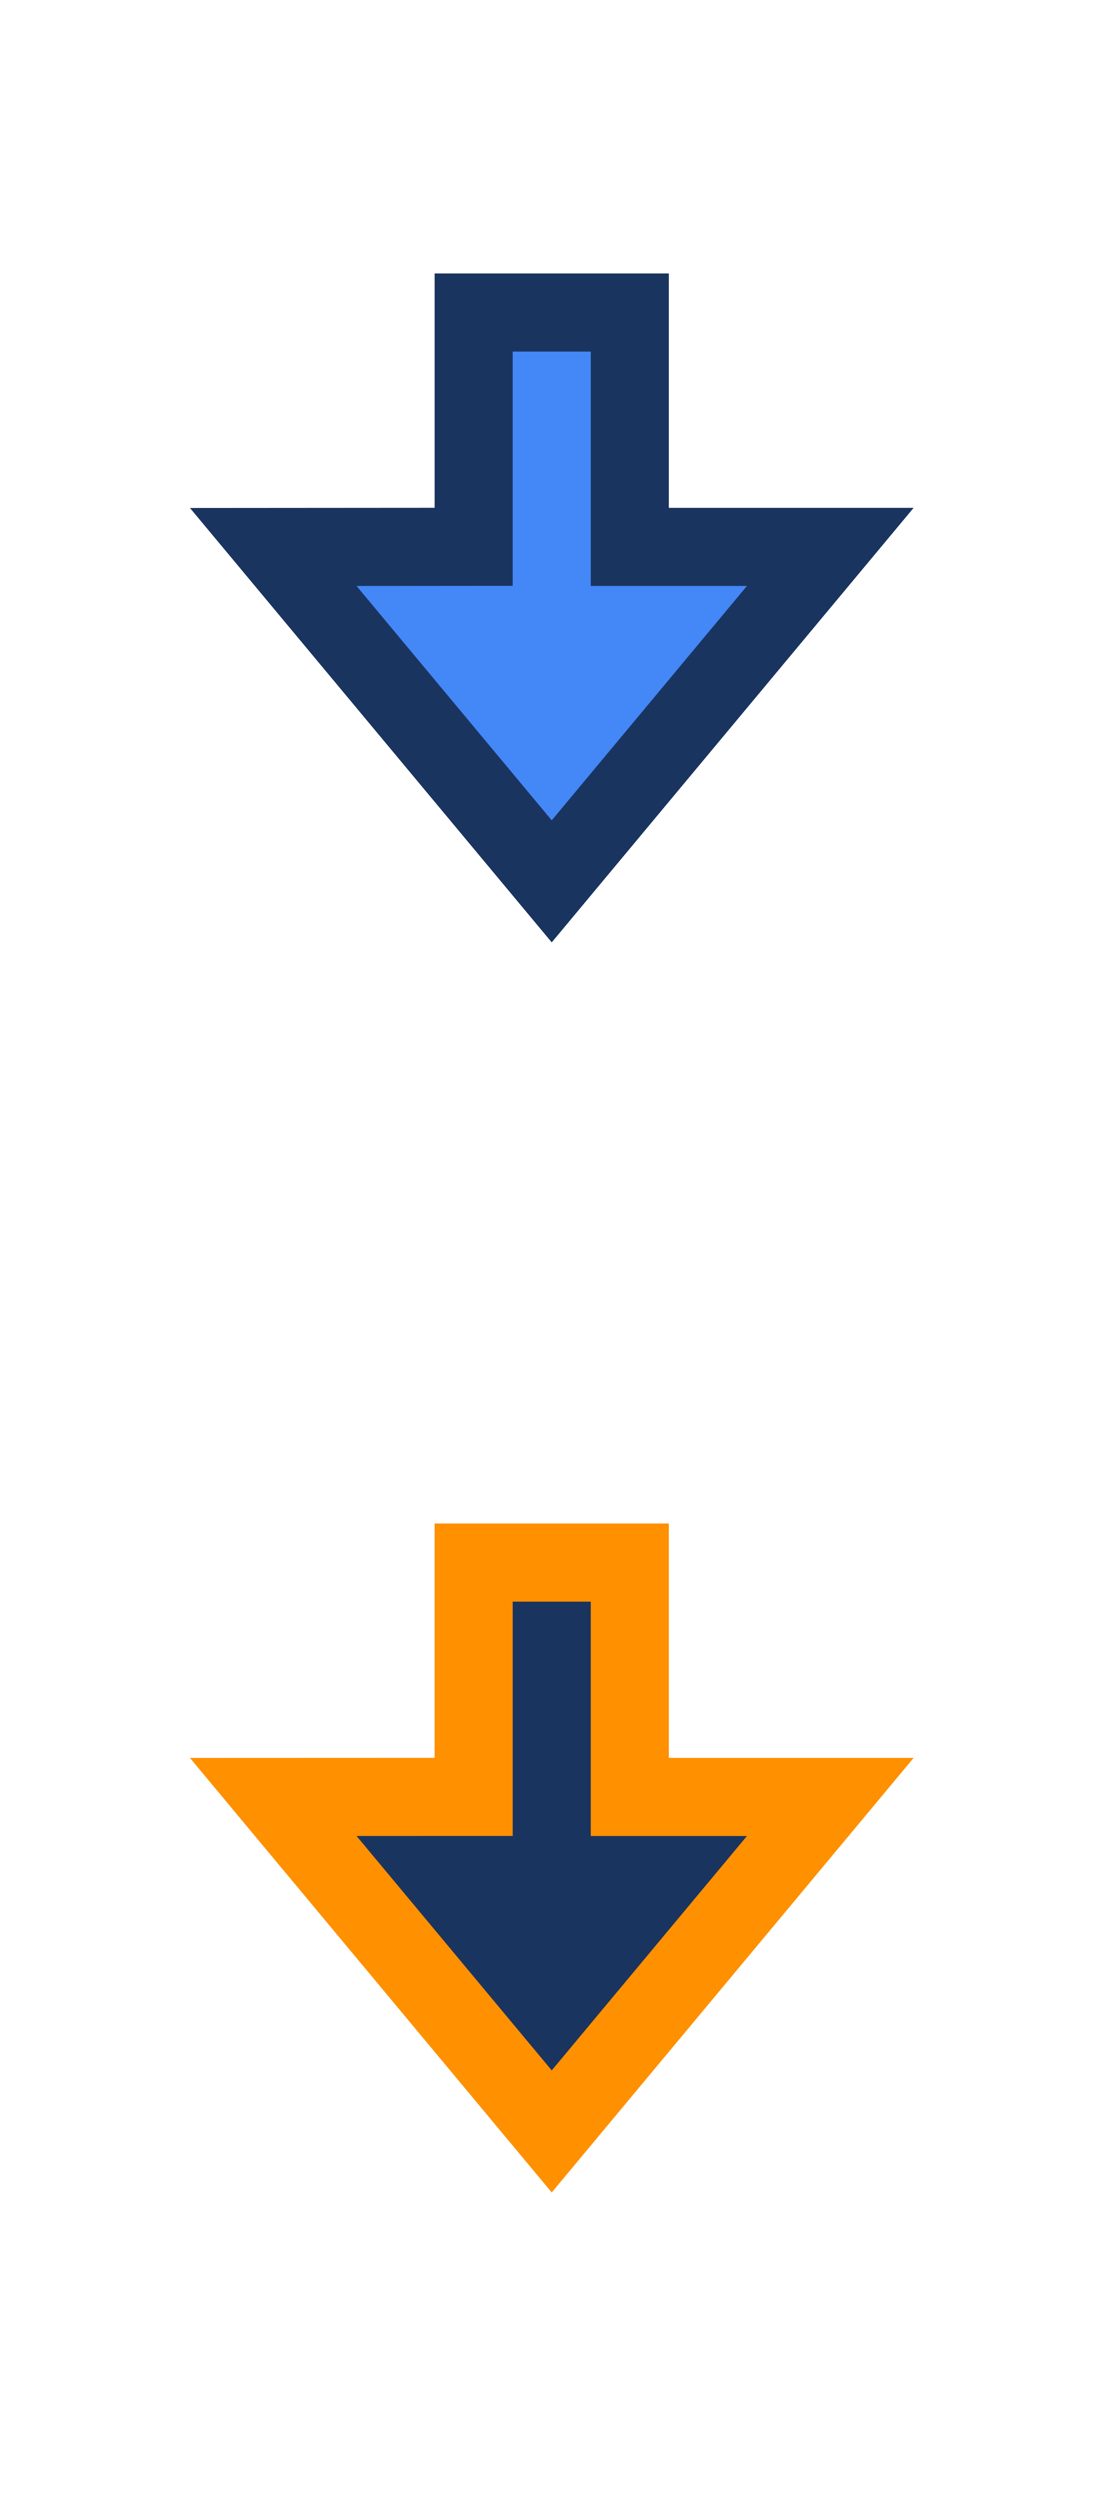 <svg width="14" height="32" viewBox="0 0 14 32" fill="none" xmlns="http://www.w3.org/2000/svg">
<path fill-rule="evenodd" clip-rule="evenodd" d="M8.067 4H6.067V6.999L3.5 7.001L7.067 11.281L10.635 7H8.067V4Z" fill="#4487F6" stroke="#1A3460"/>
<path fill-rule="evenodd" clip-rule="evenodd" d="M8.067 20H6.067V22.999L3.5 23L7.067 27.281L10.635 23H8.067V20Z" fill="#1A3460" stroke="#FF9000"/>
</svg>
